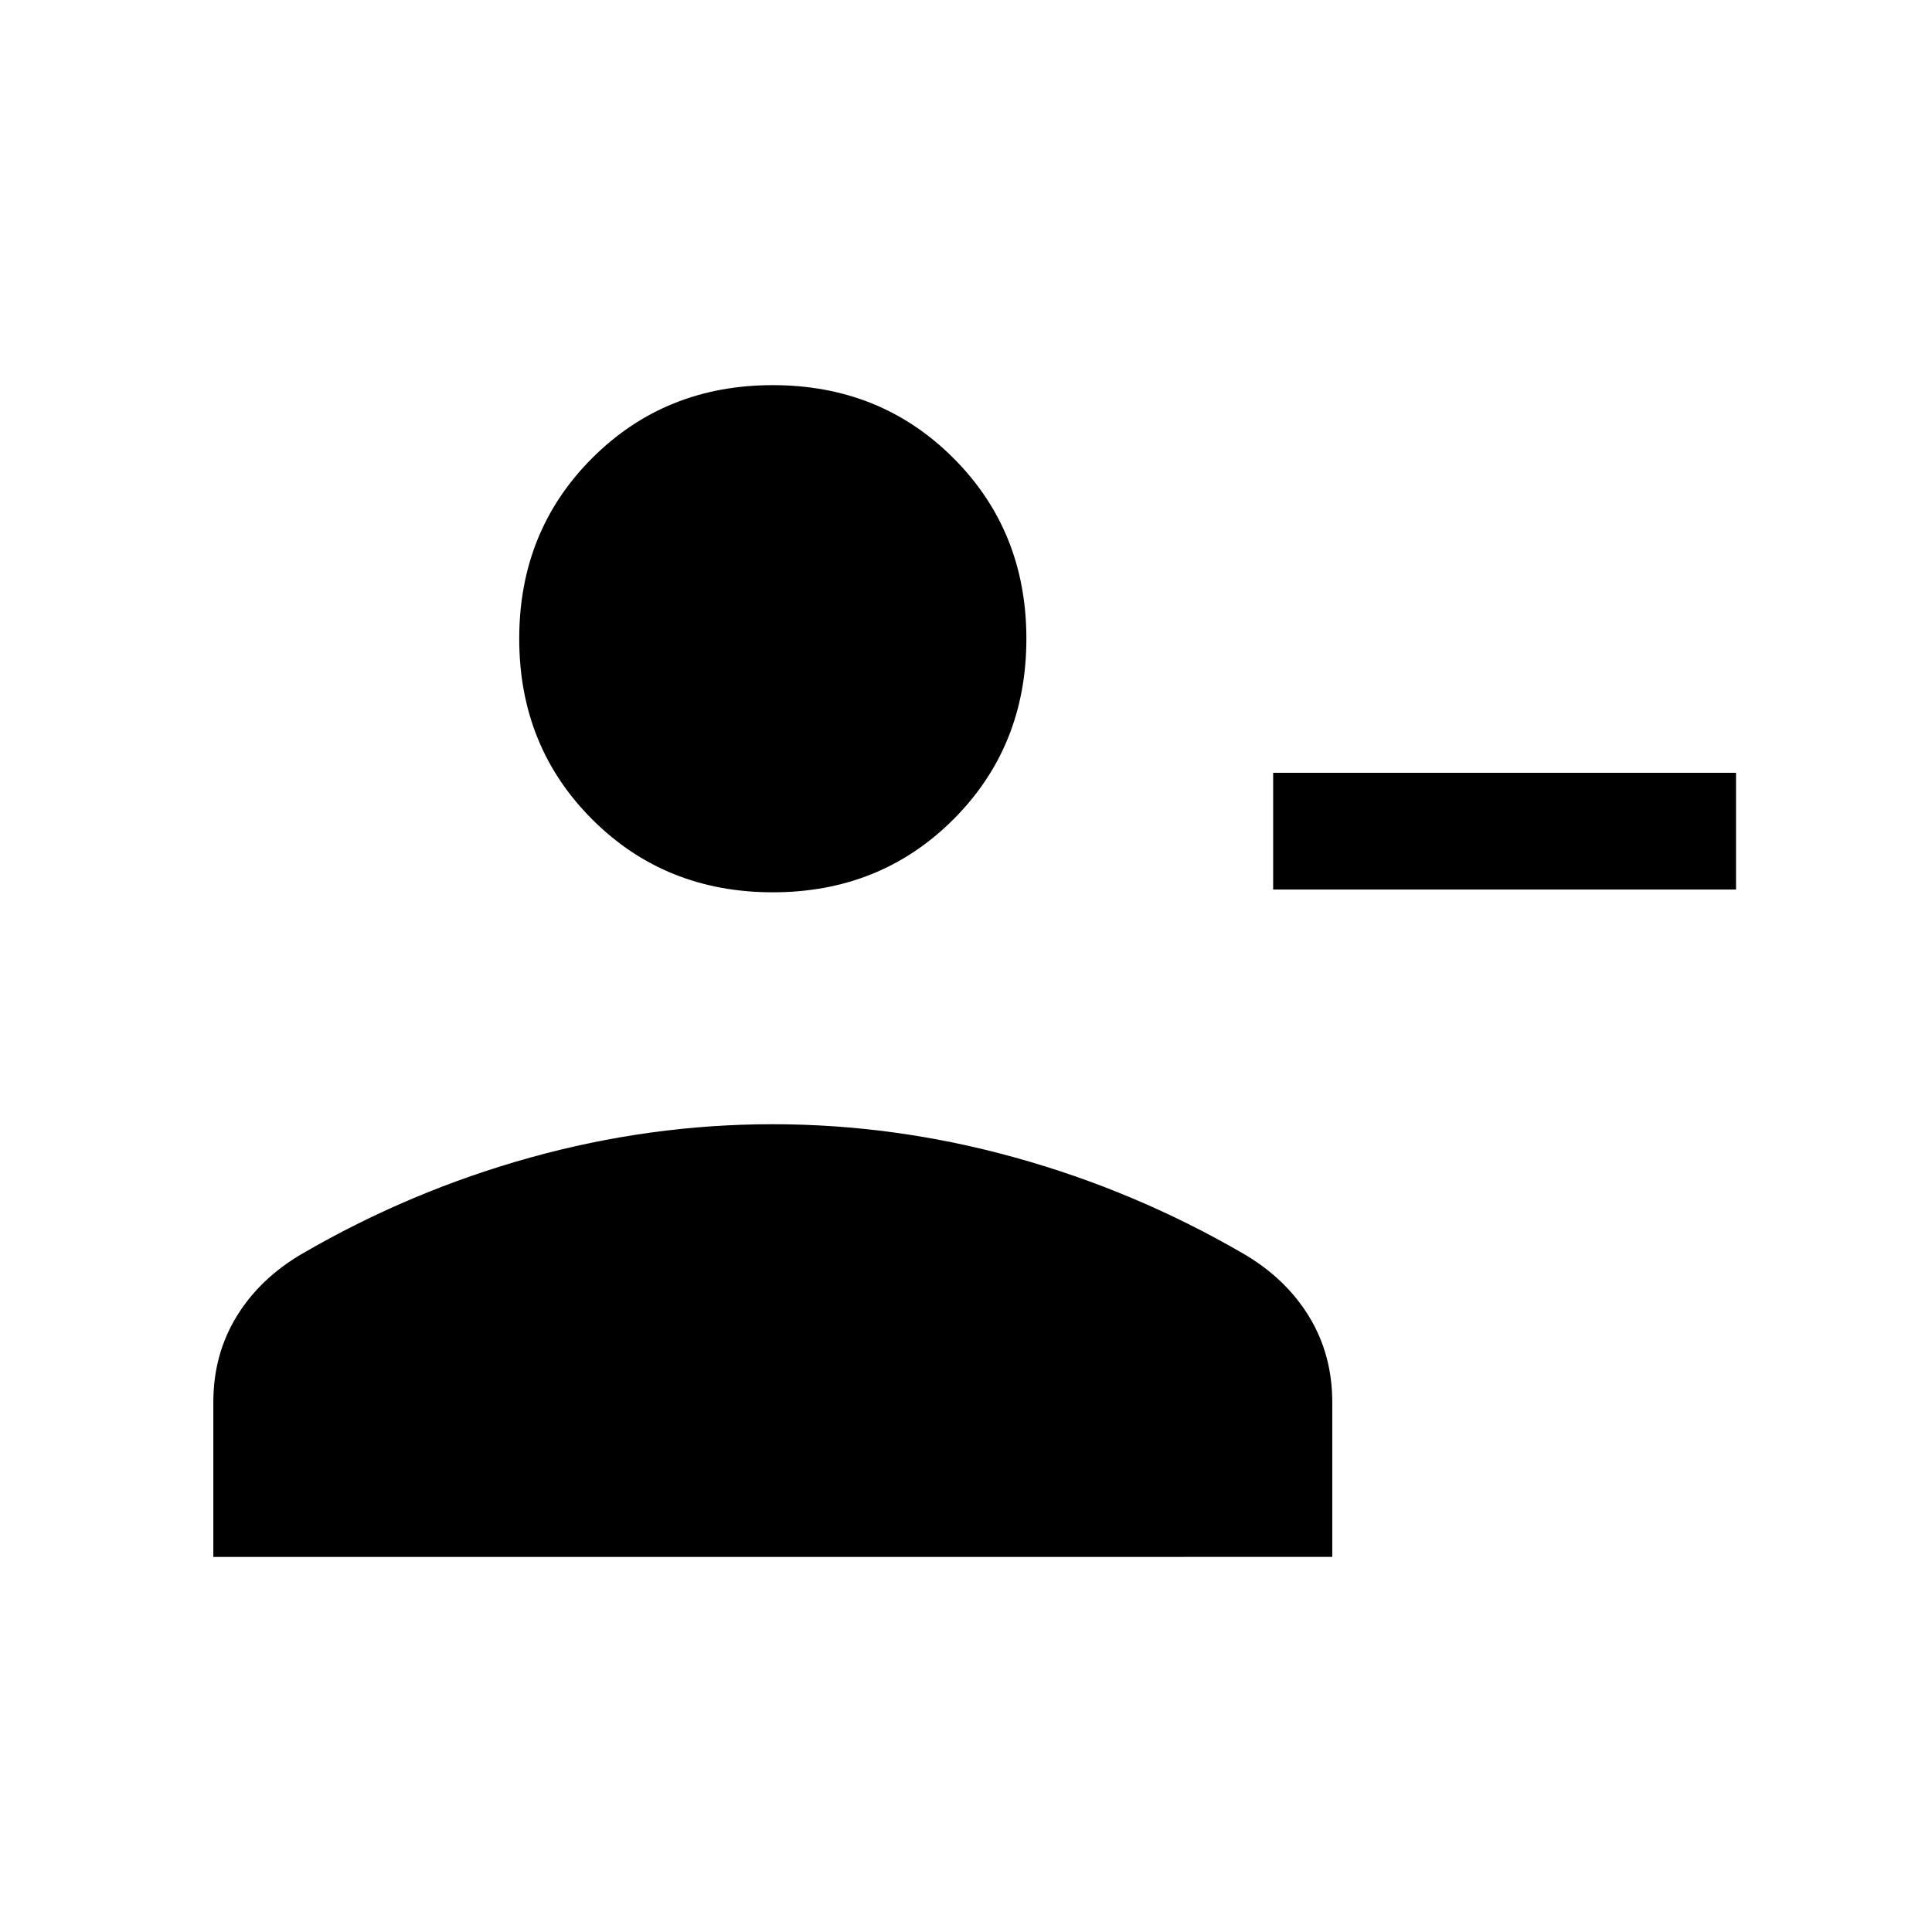 <svg xmlns="http://www.w3.org/2000/svg" height="20" viewBox="0 -960 960 960" width="20"><path d="M632.62-518v-58h230v58h-230ZM384-516.62q-53.5 0-89.75-36.25T258-642.62q0-53.5 36.25-89.75T384-768.62q53.5 0 89.75 36.25T510-642.62q0 53.5-36.25 89.75T384-516.62ZM106-186.38v-76.85q0-23.77 11.61-42.7 11.61-18.93 32.62-31.15 53.62-31.15 113.22-47.73 59.6-16.57 120.46-16.57 60.86 0 120.55 16.57 59.69 16.58 113.31 47.73 21.01 12.22 32.62 31.15Q662-287 662-263.23v76.85H106Z"/></svg>